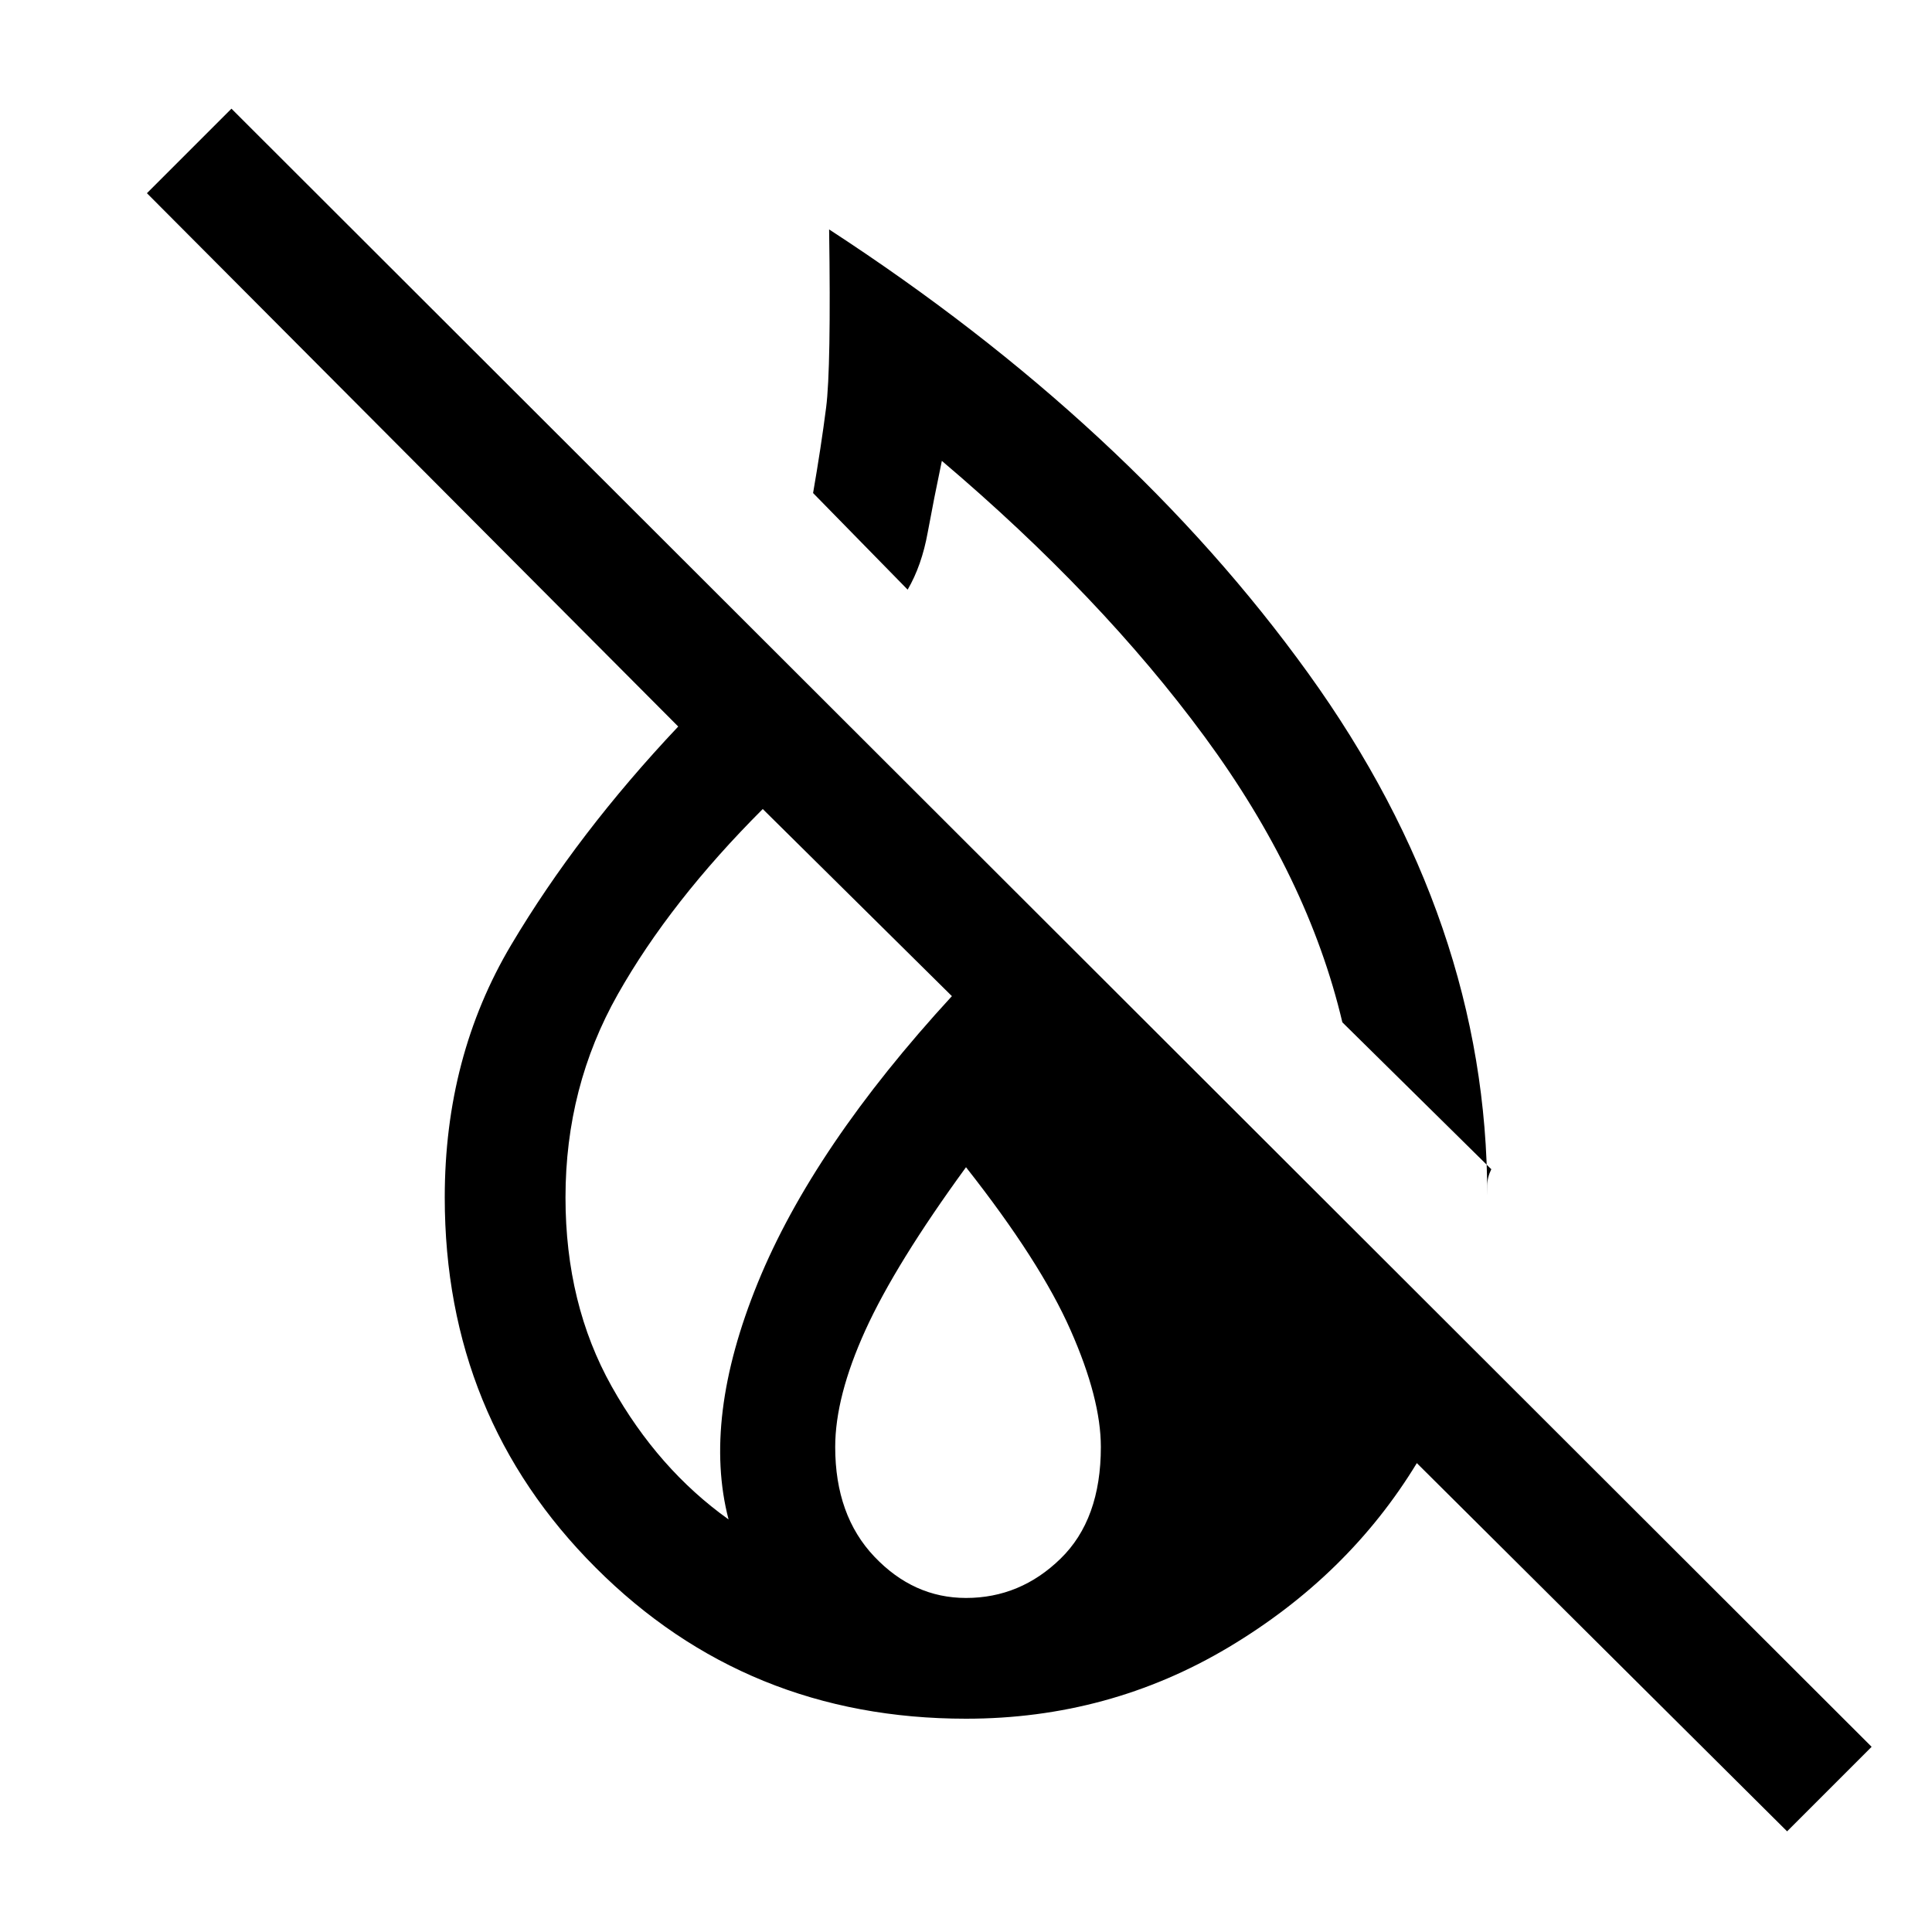 <svg xmlns="http://www.w3.org/2000/svg" height="20" width="20"><path d="m15.438 12.104-1.542-1.521q-.354-1.5-1.427-2.958-1.073-1.458-2.719-2.854-.083.396-.146.739-.062.344-.208.594l-.979-1q.083-.479.135-.885.052-.407.031-1.844 3.105 2.021 4.959 4.594 1.854 2.573 1.854 5.406v-.104q0-.083.042-.167Zm3.062 6.854-3.833-3.812q-.709 1.166-1.948 1.906-1.24.74-2.719.74-2.271 0-3.833-1.563-1.563-1.562-1.563-3.833 0-1.458.688-2.615.687-1.156 1.729-2.26L1.521 2l.875-.875 16.979 16.958ZM7.542 15.729q-.271-1.041.302-2.448.573-1.406 2.01-2.969L7.896 8.375q-.958.958-1.5 1.917-.542.958-.542 2.104 0 1.104.479 1.958.479.854 1.209 1.375Zm2.458.813q.562 0 .979-.407.417-.406.417-1.156 0-.5-.313-1.208-.312-.709-1.083-1.688-.729 1-1.042 1.688-.312.687-.312 1.208 0 .709.406 1.136.406.427.948.427Z"/></svg>